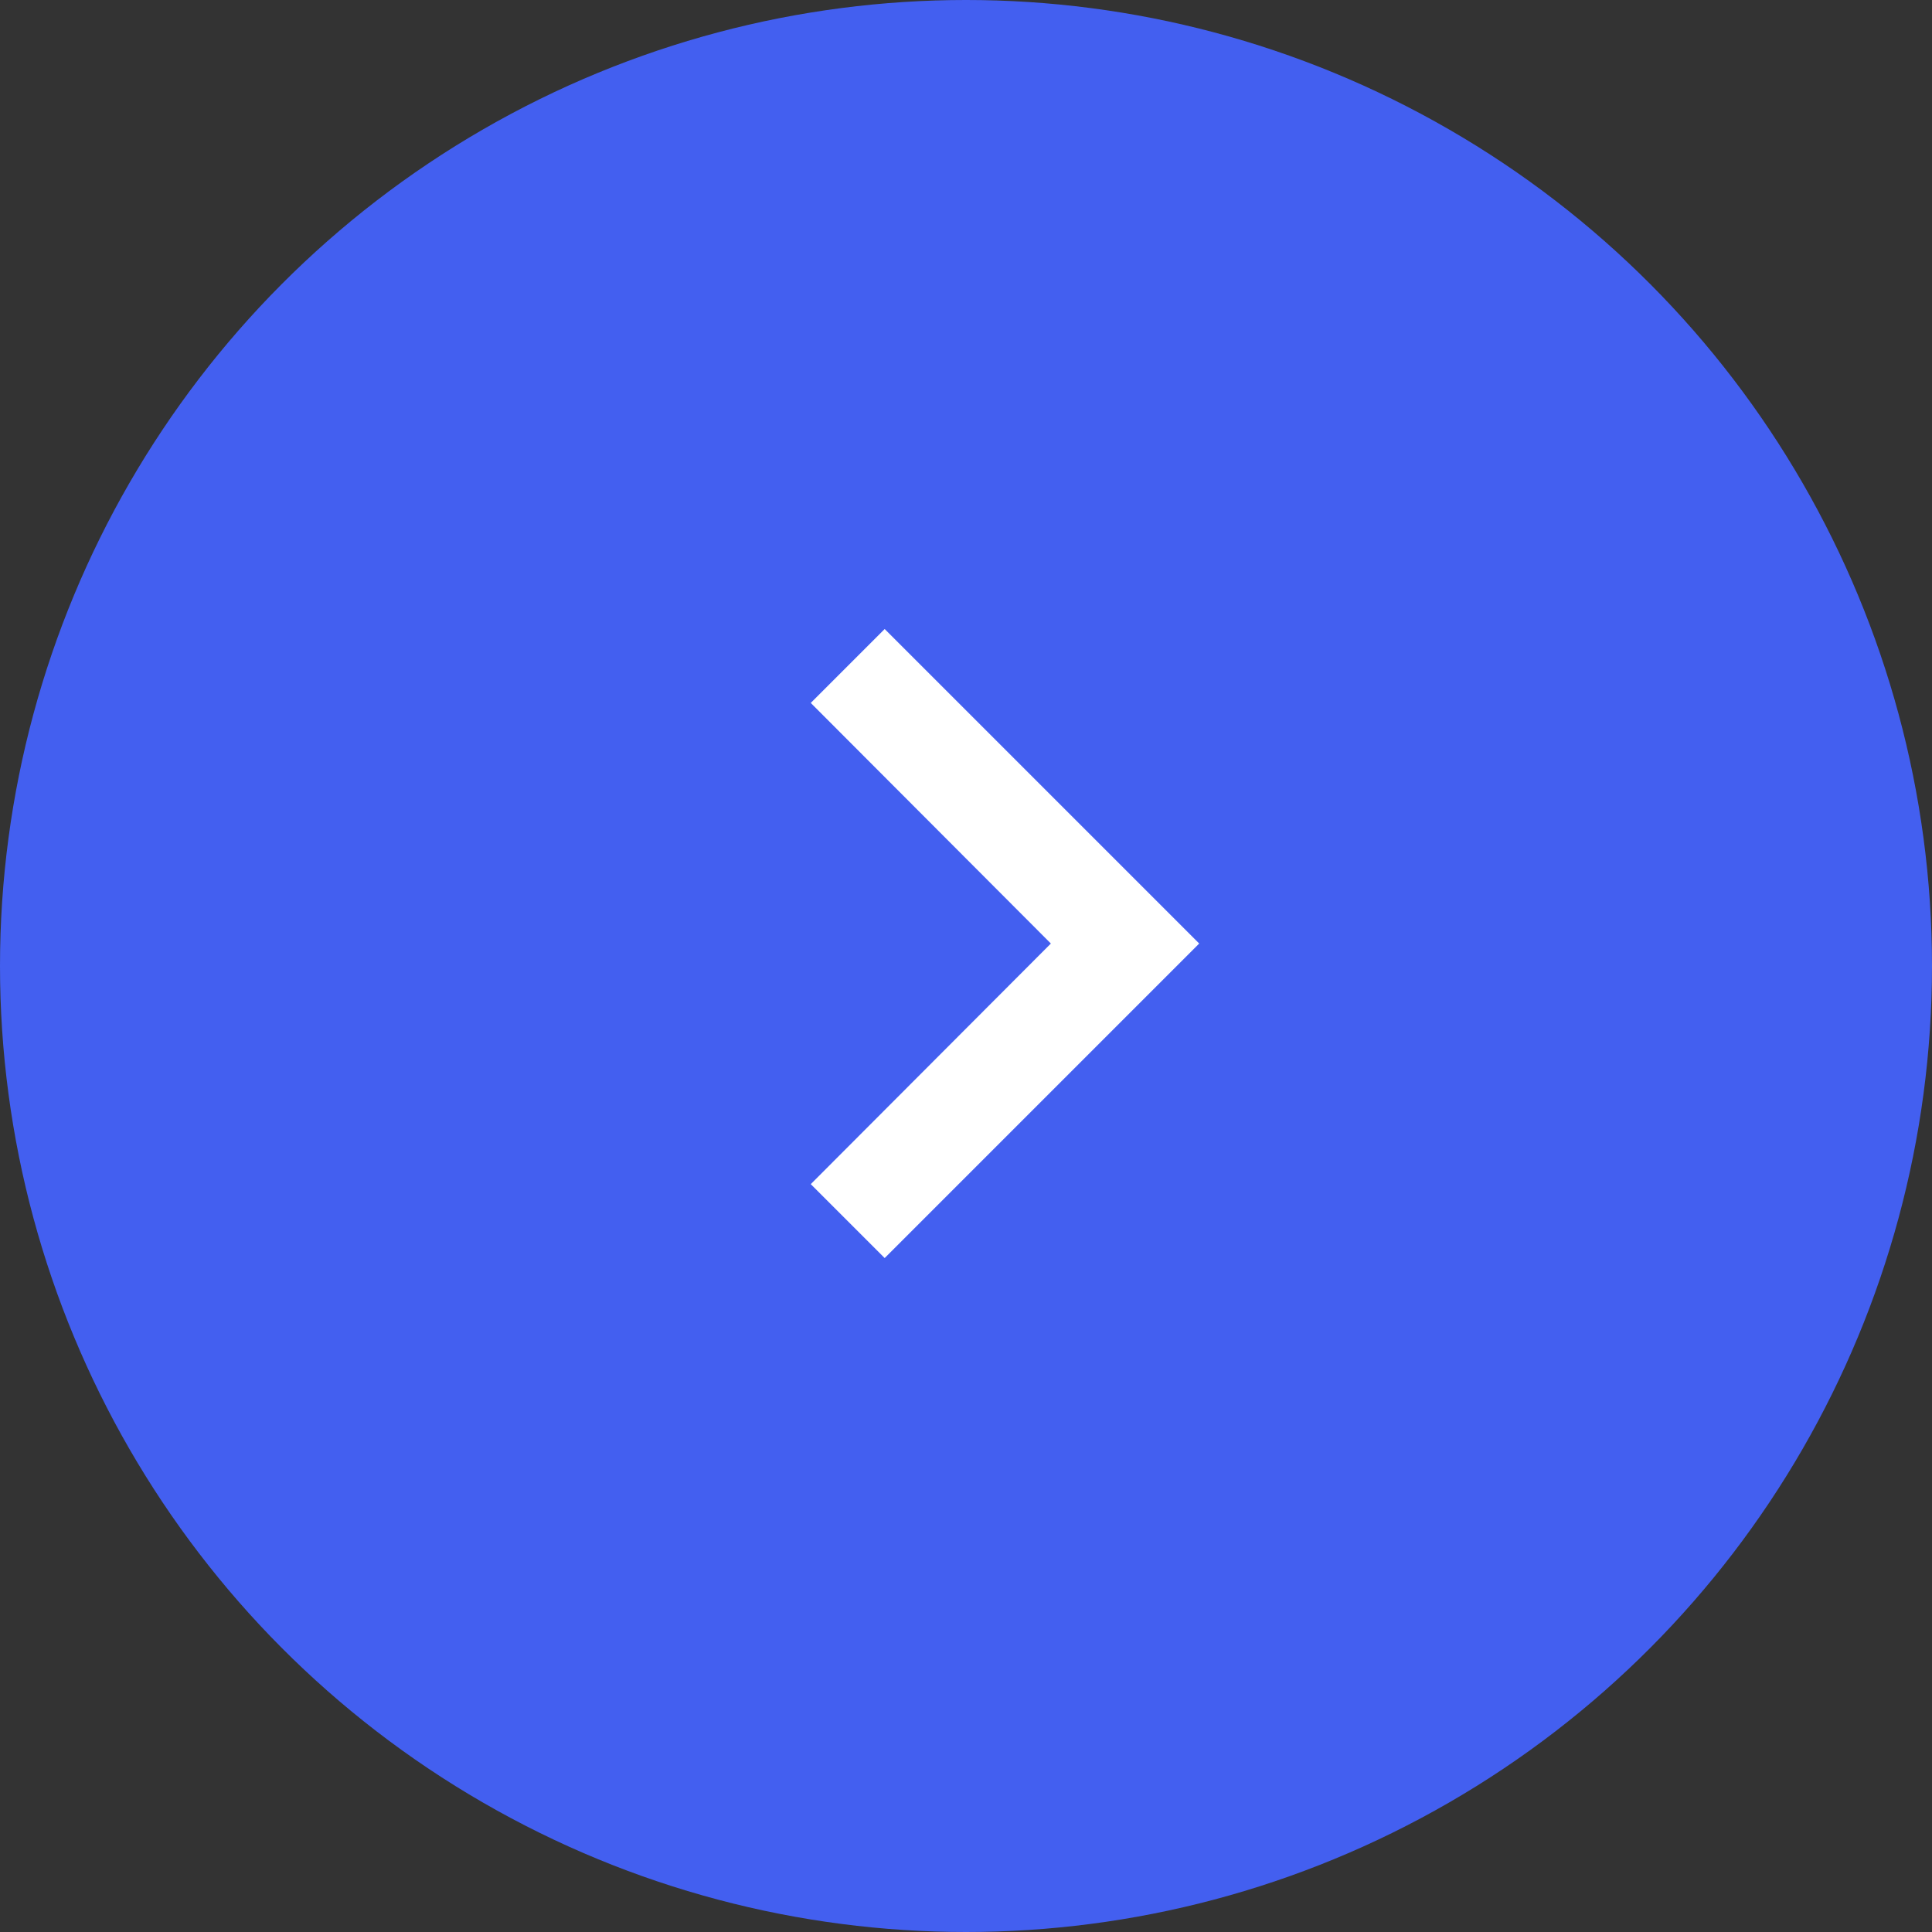 <svg width="43" height="43" viewBox="0 0 43 43" fill="none" xmlns="http://www.w3.org/2000/svg">
<rect x="0" y="0" width="43" height="43" fill="#333333" stroke="none"/>
<circle cx="21.5" cy="21.5" r="21.5" fill="#435FF0"/>
<path d="M19.69 14L18.045 15.645L23.389 21L18.045 26.355L19.69 28L26.69 21L19.69 14Z" fill="white"/>
</svg>
